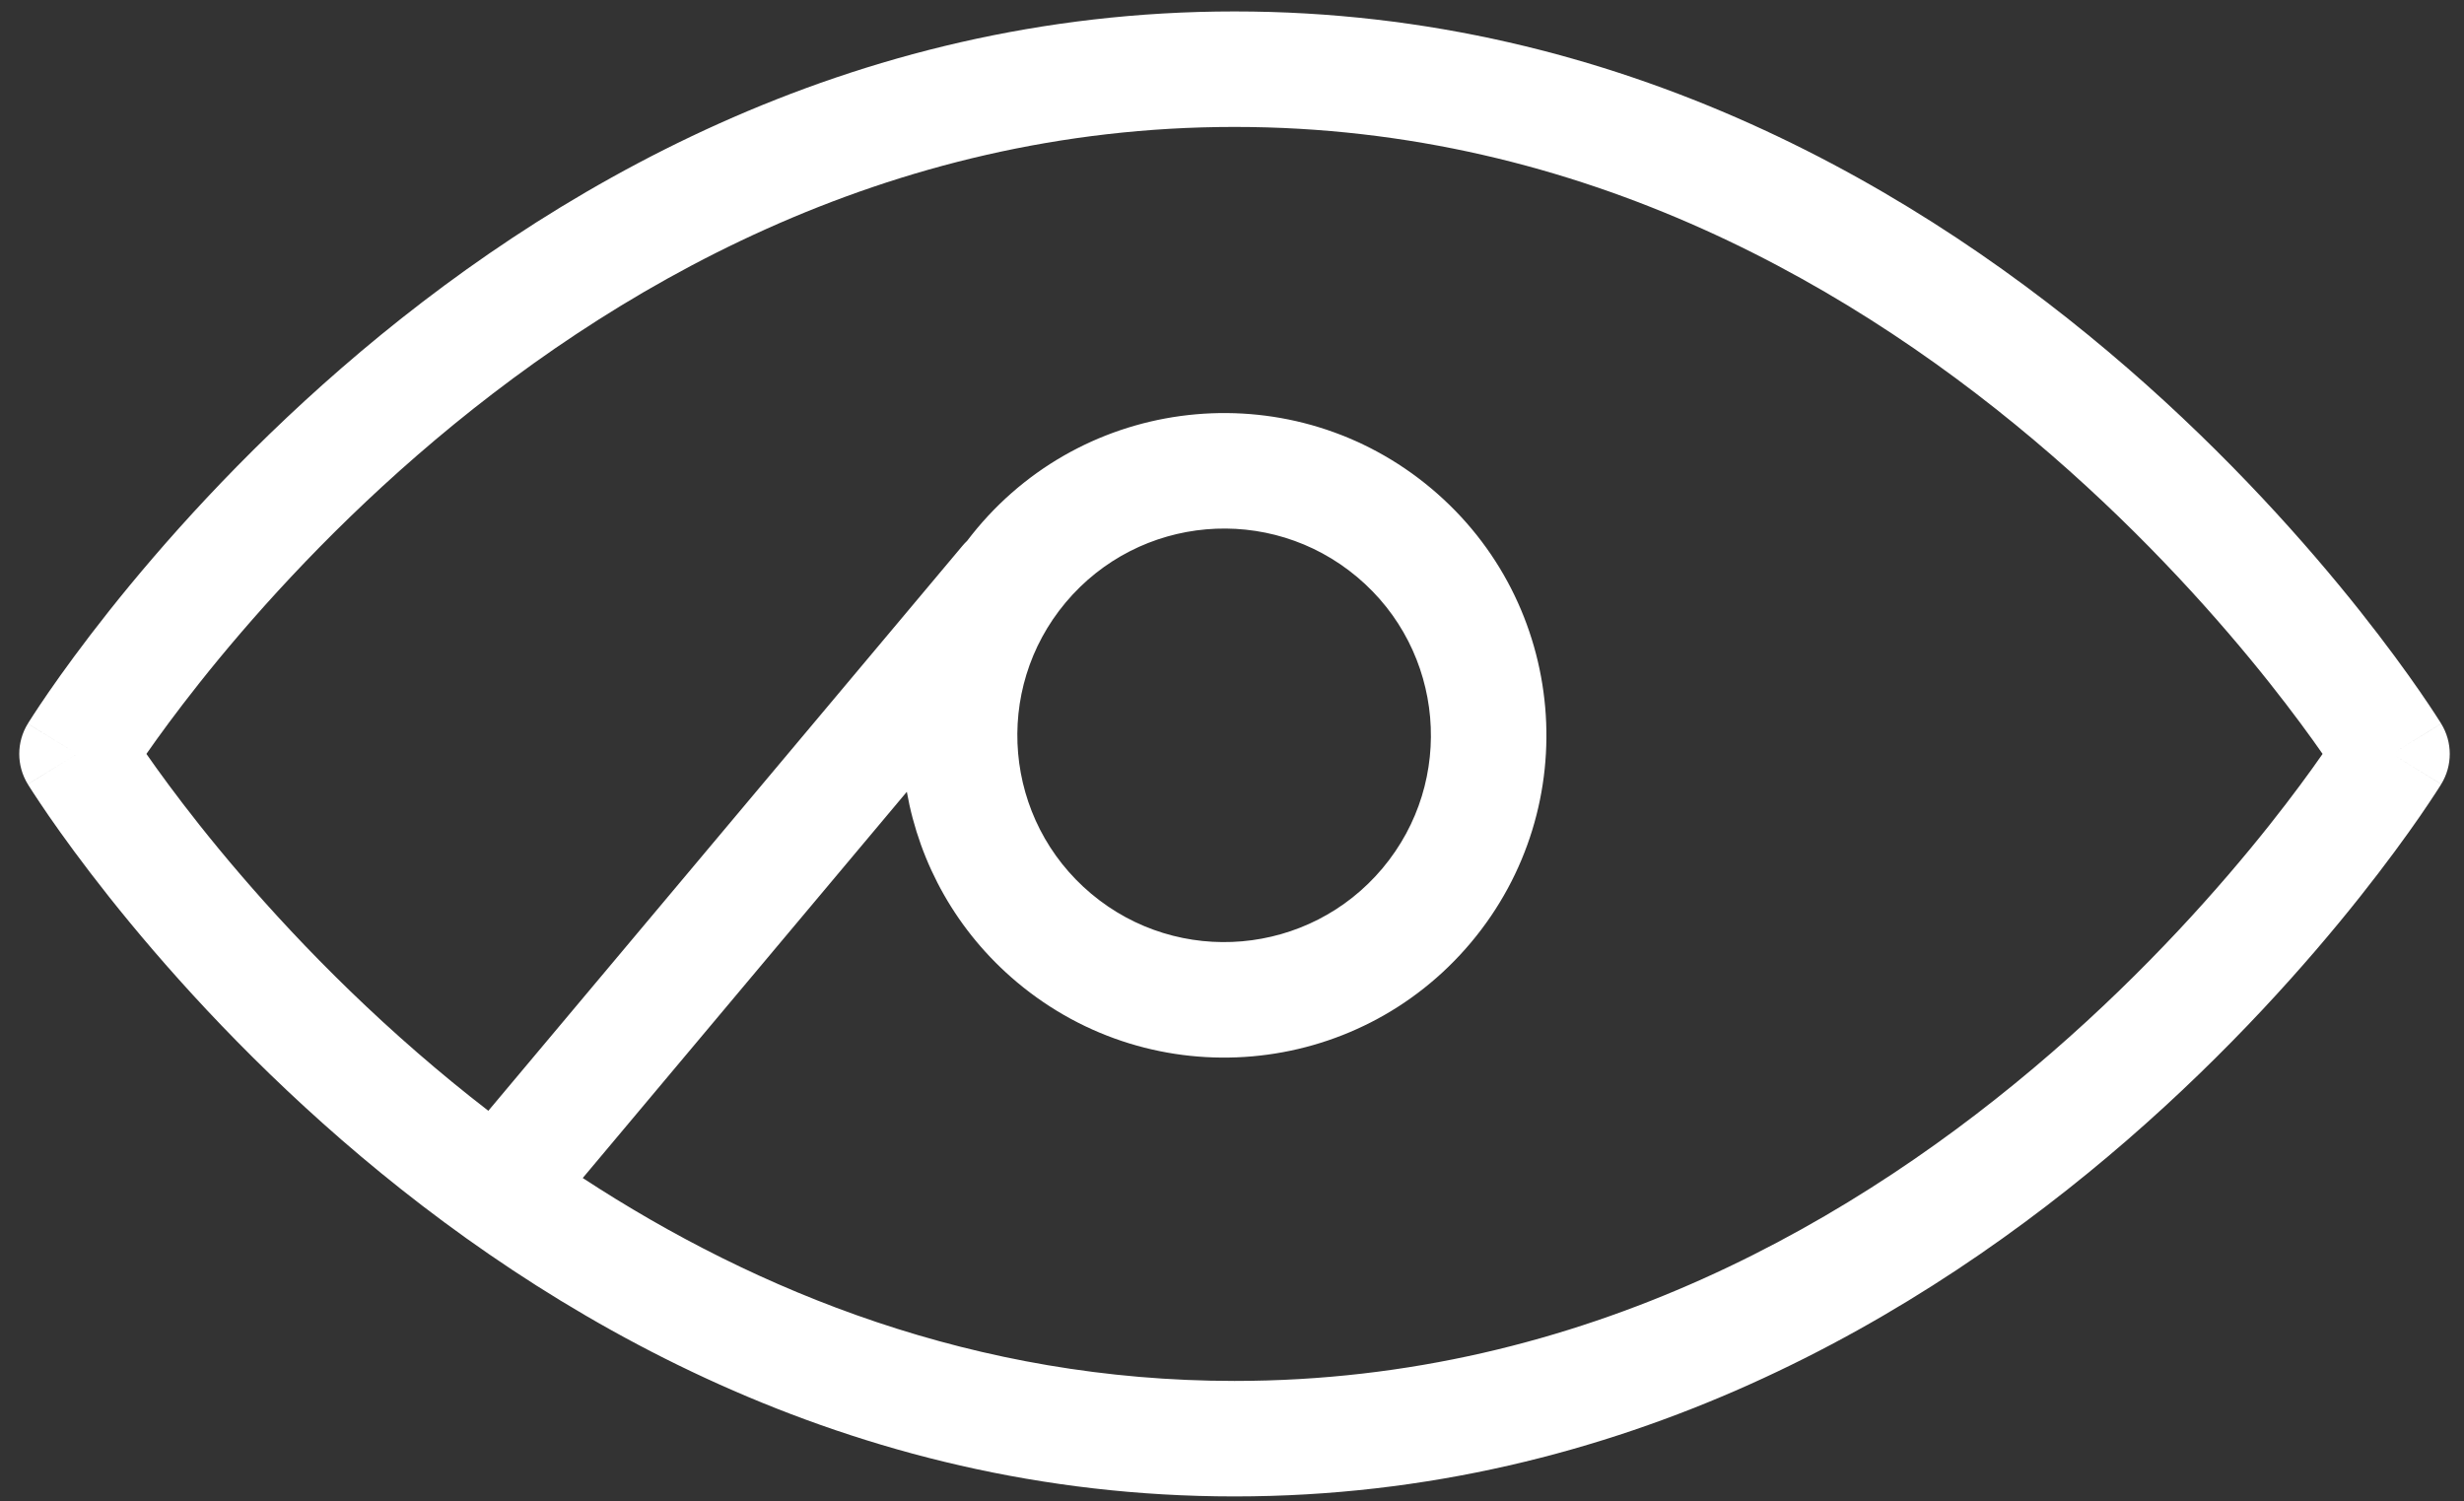<svg width="64" height="39" viewBox="0 0 64 39" fill="none" xmlns="http://www.w3.org/2000/svg">
<rect x="0" y="0" width="64" height="39" fill="#333333" stroke="none"/>
<g clip-path="url(#clip0_1861_5462)">
<path fill-rule="evenodd" clip-rule="evenodd" d="M5.182 21.43C4.583 20.675 4.121 20.04 3.803 19.583C4.121 19.126 4.583 18.492 5.182 17.737C6.462 16.125 8.364 13.973 10.841 11.823C15.806 7.515 22.986 3.297 32.065 3.297C41.144 3.297 48.324 7.515 53.289 11.823C55.766 13.973 57.668 16.125 58.948 17.737C59.547 18.492 60.009 19.126 60.327 19.583C60.009 20.04 59.547 20.675 58.948 21.43C57.668 23.042 55.766 25.194 53.289 27.343C48.324 31.651 41.144 35.87 32.065 35.87C25.336 35.87 19.65 33.552 15.136 30.599L23.554 20.567C23.885 22.433 24.849 24.199 26.415 25.513C29.956 28.484 35.236 28.023 38.208 24.481C41.18 20.939 40.718 15.659 37.176 12.688C33.635 9.716 28.355 10.178 25.383 13.719C25.292 13.828 25.204 13.938 25.119 14.05C25.077 14.09 25.036 14.133 24.997 14.18L12.684 28.853C12.04 28.356 11.425 27.85 10.841 27.343C8.364 25.194 6.462 23.042 5.182 21.43ZM63.407 18.797C63.408 18.797 63.408 18.798 62.13 19.583C63.408 20.369 63.408 20.369 63.407 20.37L63.404 20.376L63.395 20.39L63.366 20.436C63.341 20.475 63.306 20.53 63.26 20.601C63.168 20.742 63.033 20.945 62.857 21.201C62.504 21.711 61.982 22.433 61.298 23.295C59.93 25.018 57.903 27.312 55.255 29.61C49.971 34.195 42.118 38.87 32.065 38.87C22.012 38.87 14.159 34.195 8.875 29.61C6.228 27.312 4.2 25.018 2.832 23.295C2.148 22.433 1.626 21.711 1.273 21.201C1.097 20.945 0.962 20.742 0.87 20.601C0.824 20.53 0.789 20.475 0.764 20.436L0.735 20.39L0.727 20.376L0.723 20.37C0.722 20.369 0.722 20.369 2 19.583C0.722 18.798 0.722 18.797 0.723 18.797L0.727 18.791L0.735 18.777L0.764 18.731C0.789 18.692 0.824 18.636 0.87 18.566C0.962 18.424 1.097 18.221 1.273 17.966C1.626 17.455 2.148 16.734 2.832 15.871C4.2 14.149 6.228 11.854 8.875 9.557C14.159 4.972 22.012 0.297 32.065 0.297C42.118 0.297 49.971 4.972 55.255 9.557C57.903 11.854 59.93 14.149 61.298 15.871C61.982 16.734 62.504 17.455 62.857 17.966C63.033 18.221 63.168 18.424 63.26 18.566C63.306 18.636 63.341 18.692 63.366 18.731L63.395 18.777L63.404 18.791L63.407 18.797ZM2 19.583L0.722 20.369C0.426 19.887 0.426 19.28 0.722 18.798L2 19.583ZM62.13 19.583L63.408 18.798C63.704 19.28 63.704 19.887 63.408 20.369L62.13 19.583ZM35.248 14.986C32.975 13.079 29.588 13.376 27.681 15.648C25.774 17.92 26.071 21.308 28.343 23.215C30.615 25.121 34.003 24.825 35.91 22.553C37.817 20.28 37.52 16.892 35.248 14.986Z" fill="white"/>
</g>
<defs>
<clipPath id="clip0_1861_5462">
<rect width="64" height="39" fill="white"/>
</clipPath>
</defs>
</svg>
